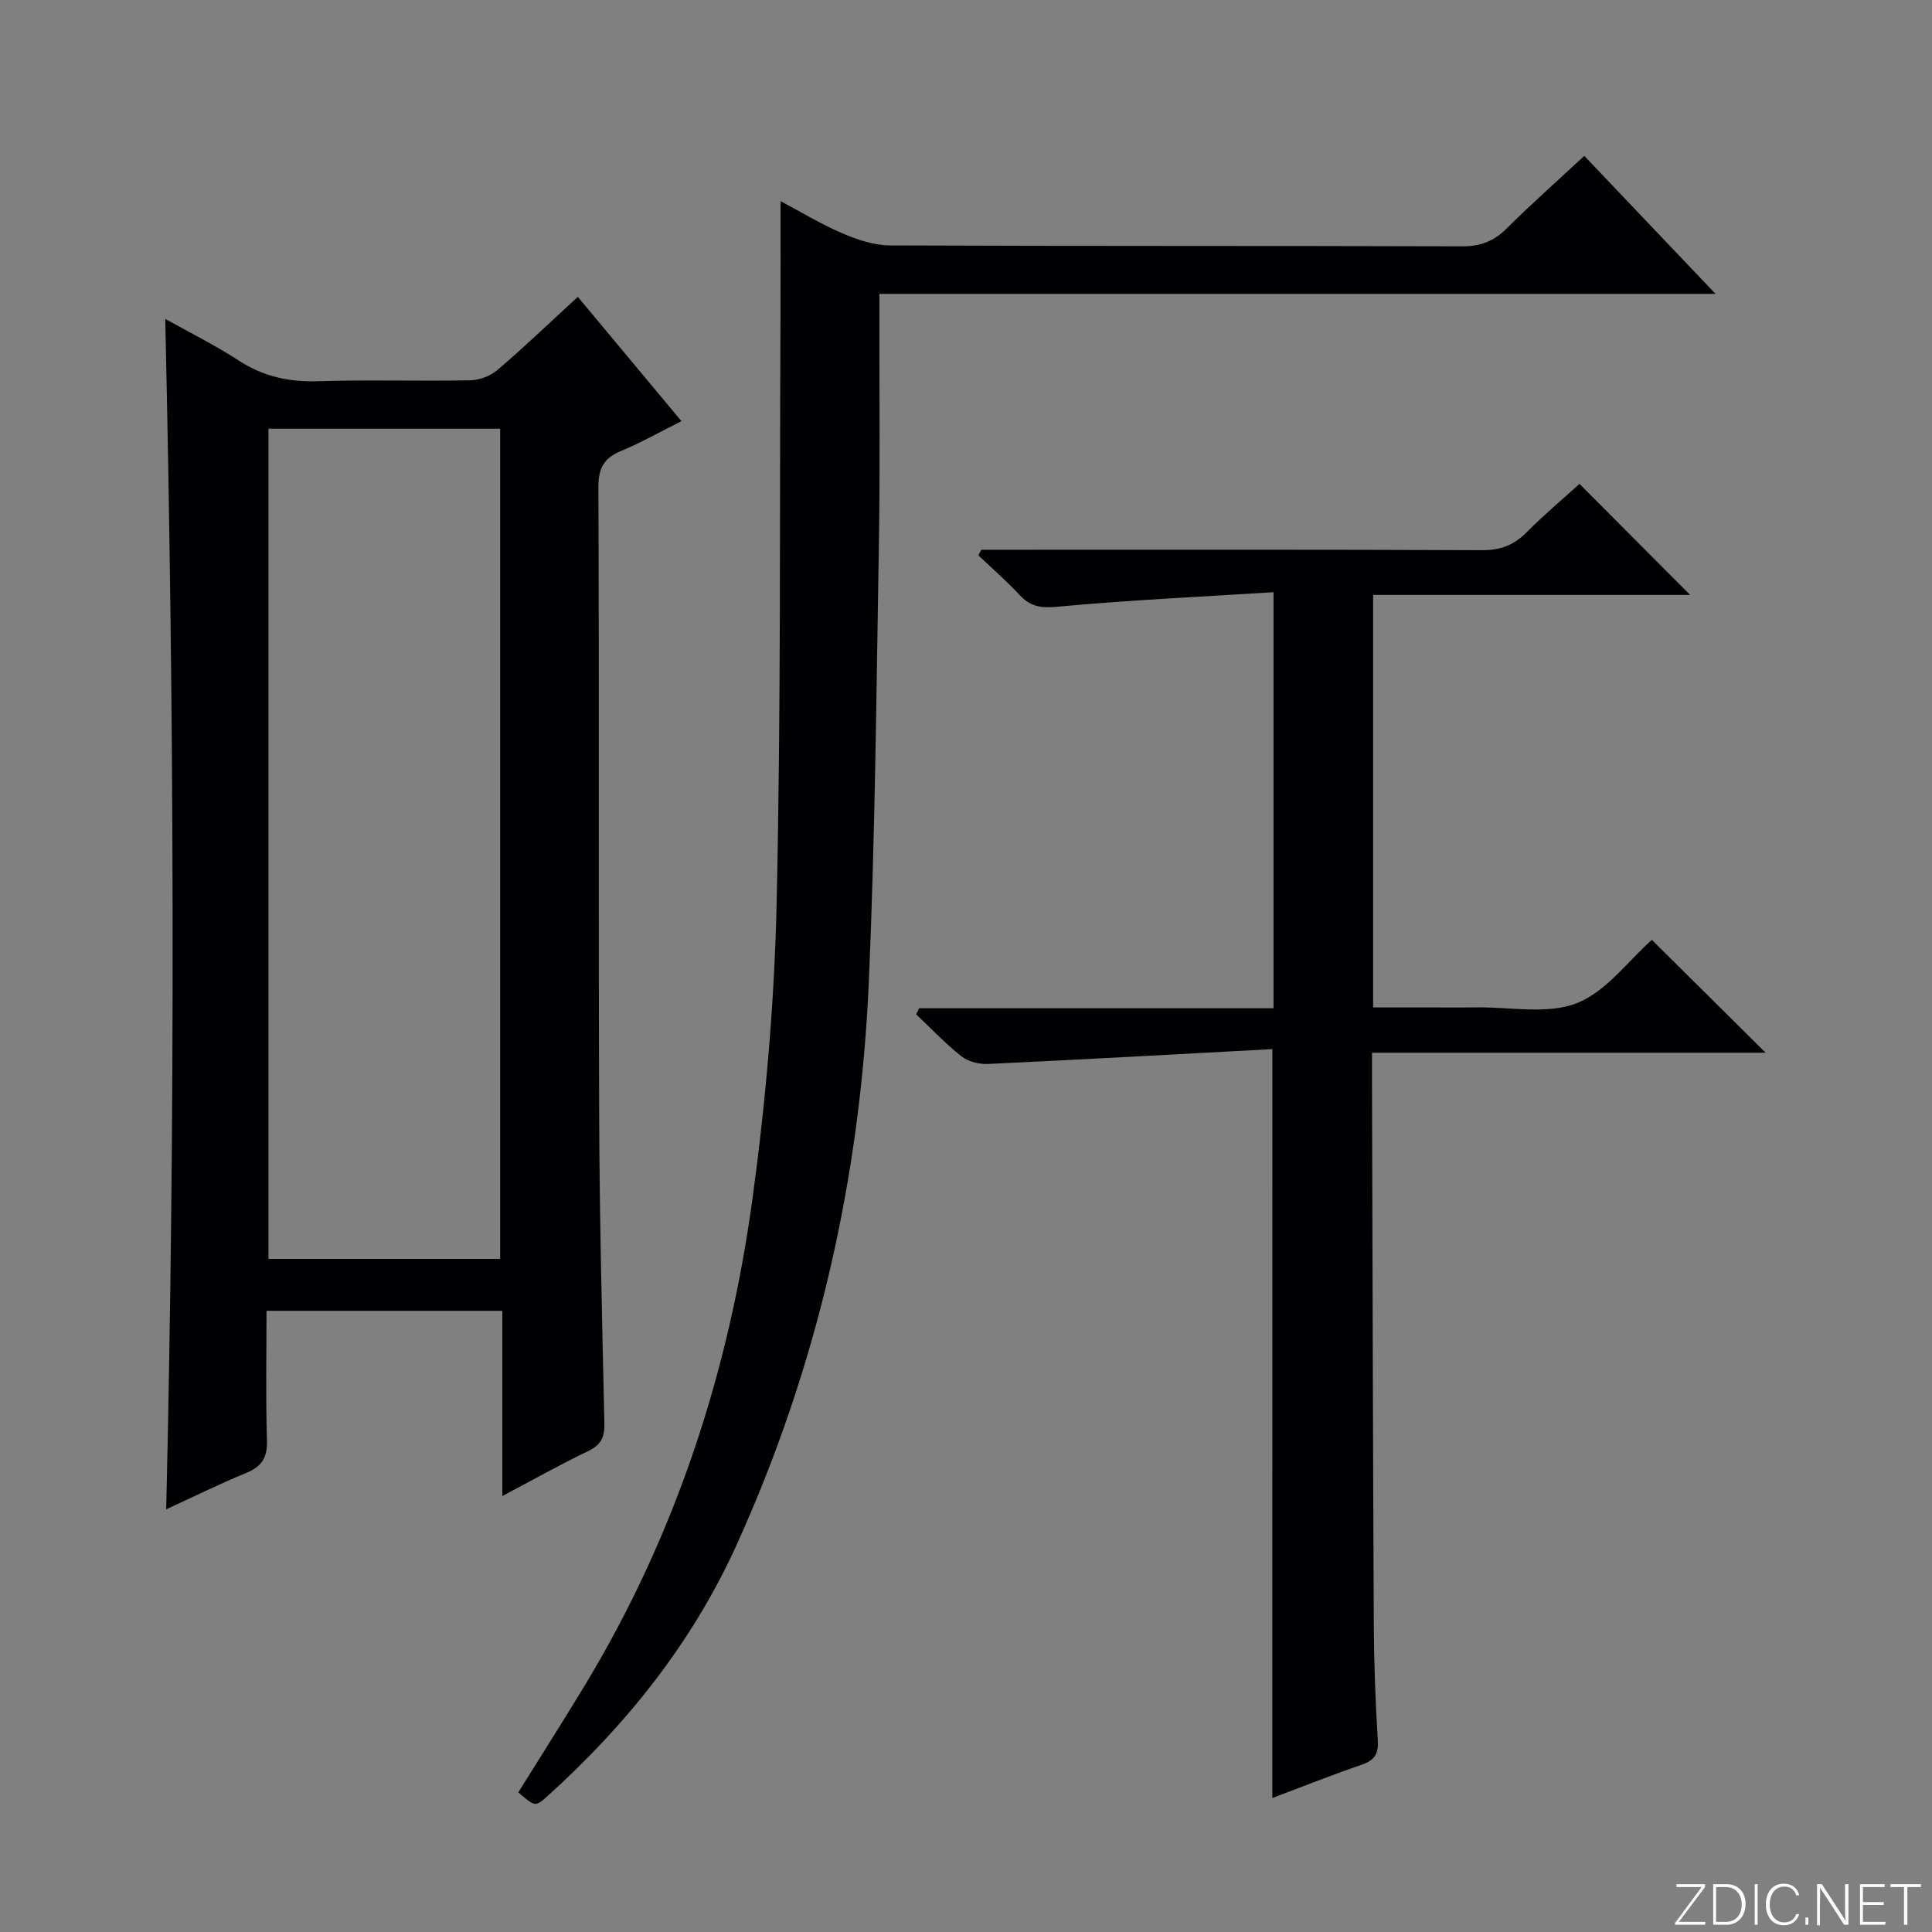 <svg enable-background="new 0 0 400 400" viewBox="0 0 400 400" xmlns="http://www.w3.org/2000/svg"><rect x="0" y="0" width="400" height="400" fill="#808080" stroke="none"/><g fill="#fbfcfa"><path d="m346.9 398 5.4-7.3h-5.2v-.6h5.9v.6l-5.4 7.2h5.5l-.1.6h-6.2v-.5z"/><path d="m354.7 390.1h2.8c2.3 0 3.9 1.6 3.9 4.1s-1.6 4.3-3.9 4.3h-2.8zm.6 7.8h2c2.2 0 3.3-1.6 3.3-3.6 0-1.8-1-3.6-3.3-3.6h-2z"/><path d="m363.9 390.1v8.4h-.6v-8.4z"/><path d="m372.5 396.3c-.4 1.3-1.4 2.3-3.2 2.3-2.4 0-3.7-1.9-3.7-4.3 0-2.3 1.2-4.3 3.7-4.3 1.8 0 2.9 1 3.2 2.4h-.6c-.4-1.1-1.1-1.8-2.5-1.8-2.1 0-3 1.9-3 3.7s.9 3.7 3 3.7c1.4 0 2.1-.7 2.5-1.7z"/><path d="m373.8 398.5v-1.5h.6v1.5z"/><path d="m376.2 398.5v-8.4h1c1.3 2 4.4 6.7 4.9 7.6-.1-1.2-.1-2.4-.1-3.8v-3.8h.7v8.4h-.9c-1.2-1.9-4.4-6.8-5-7.7.1 1.1 0 2.3 0 3.9v3.9h-.6z"/><path d="m390 394.4h-4.3v3.5h4.7l-.1.6h-5.2v-8.4h5.1v.6h-4.5v3.1h4.3v.7z"/><path d="m394.2 390.7h-2.8v-.6h6.3v.6h-2.8v7.8h-.7z"/></g><path d="m34.21 66.02c5.43 3.04 10.5 5.55 15.21 8.62 5.09 3.32 10.41 4.48 16.46 4.29 10.48-.34 20.99.01 31.48-.19 1.93-.04 4.21-.92 5.68-2.18 5.56-4.75 10.84-9.82 16.59-15.1 7.12 8.54 14.09 16.9 21.46 25.74-4.53 2.26-8.41 4.47-12.49 6.16-3.54 1.47-4.72 3.52-4.71 7.49.18 43.31 0 86.62.16 129.93.08 21.3.61 42.59 1.08 63.89.06 2.84-.64 4.46-3.31 5.74-5.79 2.77-11.39 5.93-17.82 9.33 0-13.23 0-25.6 0-38.35-16.4 0-32.28 0-48.82 0 0 8.94-.18 17.89.09 26.81.11 3.53-1.02 5.42-4.26 6.74-5.49 2.25-10.82 4.9-16.6 7.55 1.93-82.34 1.67-164.1-.2-246.47zm69.34 194.62c0-57.37 0-114.44 0-171.88-16.06 0-31.96 0-47.97 0v171.88z" fill="#010103"/><path d="m263.43 217.21c-19.74 1.06-39.28 2.15-58.83 3.07-1.85.09-4.13-.47-5.54-1.58-3.34-2.63-6.28-5.76-9.38-8.7.21-.42.42-.83.63-1.25h73.36c0-28.67 0-56.71 0-86.14-15.06.95-29.96 1.63-44.78 3.01-3.42.32-5.59-.04-7.84-2.48-2.66-2.88-5.65-5.45-8.49-8.16.2-.39.41-.78.61-1.16h5.26c32.82 0 65.64-.06 98.46.09 3.82.02 6.59-1.08 9.22-3.74 3.62-3.65 7.59-6.97 10.91-9.99 7.73 7.76 15.31 15.37 22.9 22.99-21.21 0-43.31 0-65.63 0v85.41h13.41c2.67 0 5.33.03 8-.01 6.98-.11 14.64 1.51 20.74-.87s10.65-8.77 15.56-13.11c7.74 7.67 15.49 15.36 23.55 23.36-26.9 0-53.86 0-81.49 0 0 2.61-.01 4.55 0 6.48.11 37.32.19 74.63.37 111.95.04 7.98.34 15.96.83 23.92.18 2.88-.72 4.17-3.37 5.08-6.1 2.09-12.09 4.48-18.47 6.88.01-51.4.01-102.38.01-155.05z" fill="#010103"/><path d="m107.31 371.09c4.63-7.44 9.36-14.85 13.9-22.37 18.73-31.02 29.72-64.84 34.58-100.53 2.76-20.21 4.54-40.66 5-61.04.91-40.44.61-80.92.8-121.38.04-7.8.01-15.59.01-24.13 4.2 2.22 8.37 4.77 12.82 6.67 3.09 1.33 6.55 2.49 9.86 2.5 39.49.17 78.97.06 118.46.19 3.81.01 6.56-1.07 9.21-3.71 5.06-5.03 10.41-9.77 16.06-15.02 8.93 9.39 17.66 18.57 27.17 28.57-58.25 0-115.3 0-173.11 0v5.66c-.02 15.49.16 30.99-.11 46.48-.52 30.12-.77 60.25-2.08 90.34-1.77 40.52-10.59 79.6-27.41 116.61-9.13 20.1-22.7 37.11-39.07 51.89-2.58 2.32-2.65 2.24-6.09-.73z" fill="#010103"/></svg>